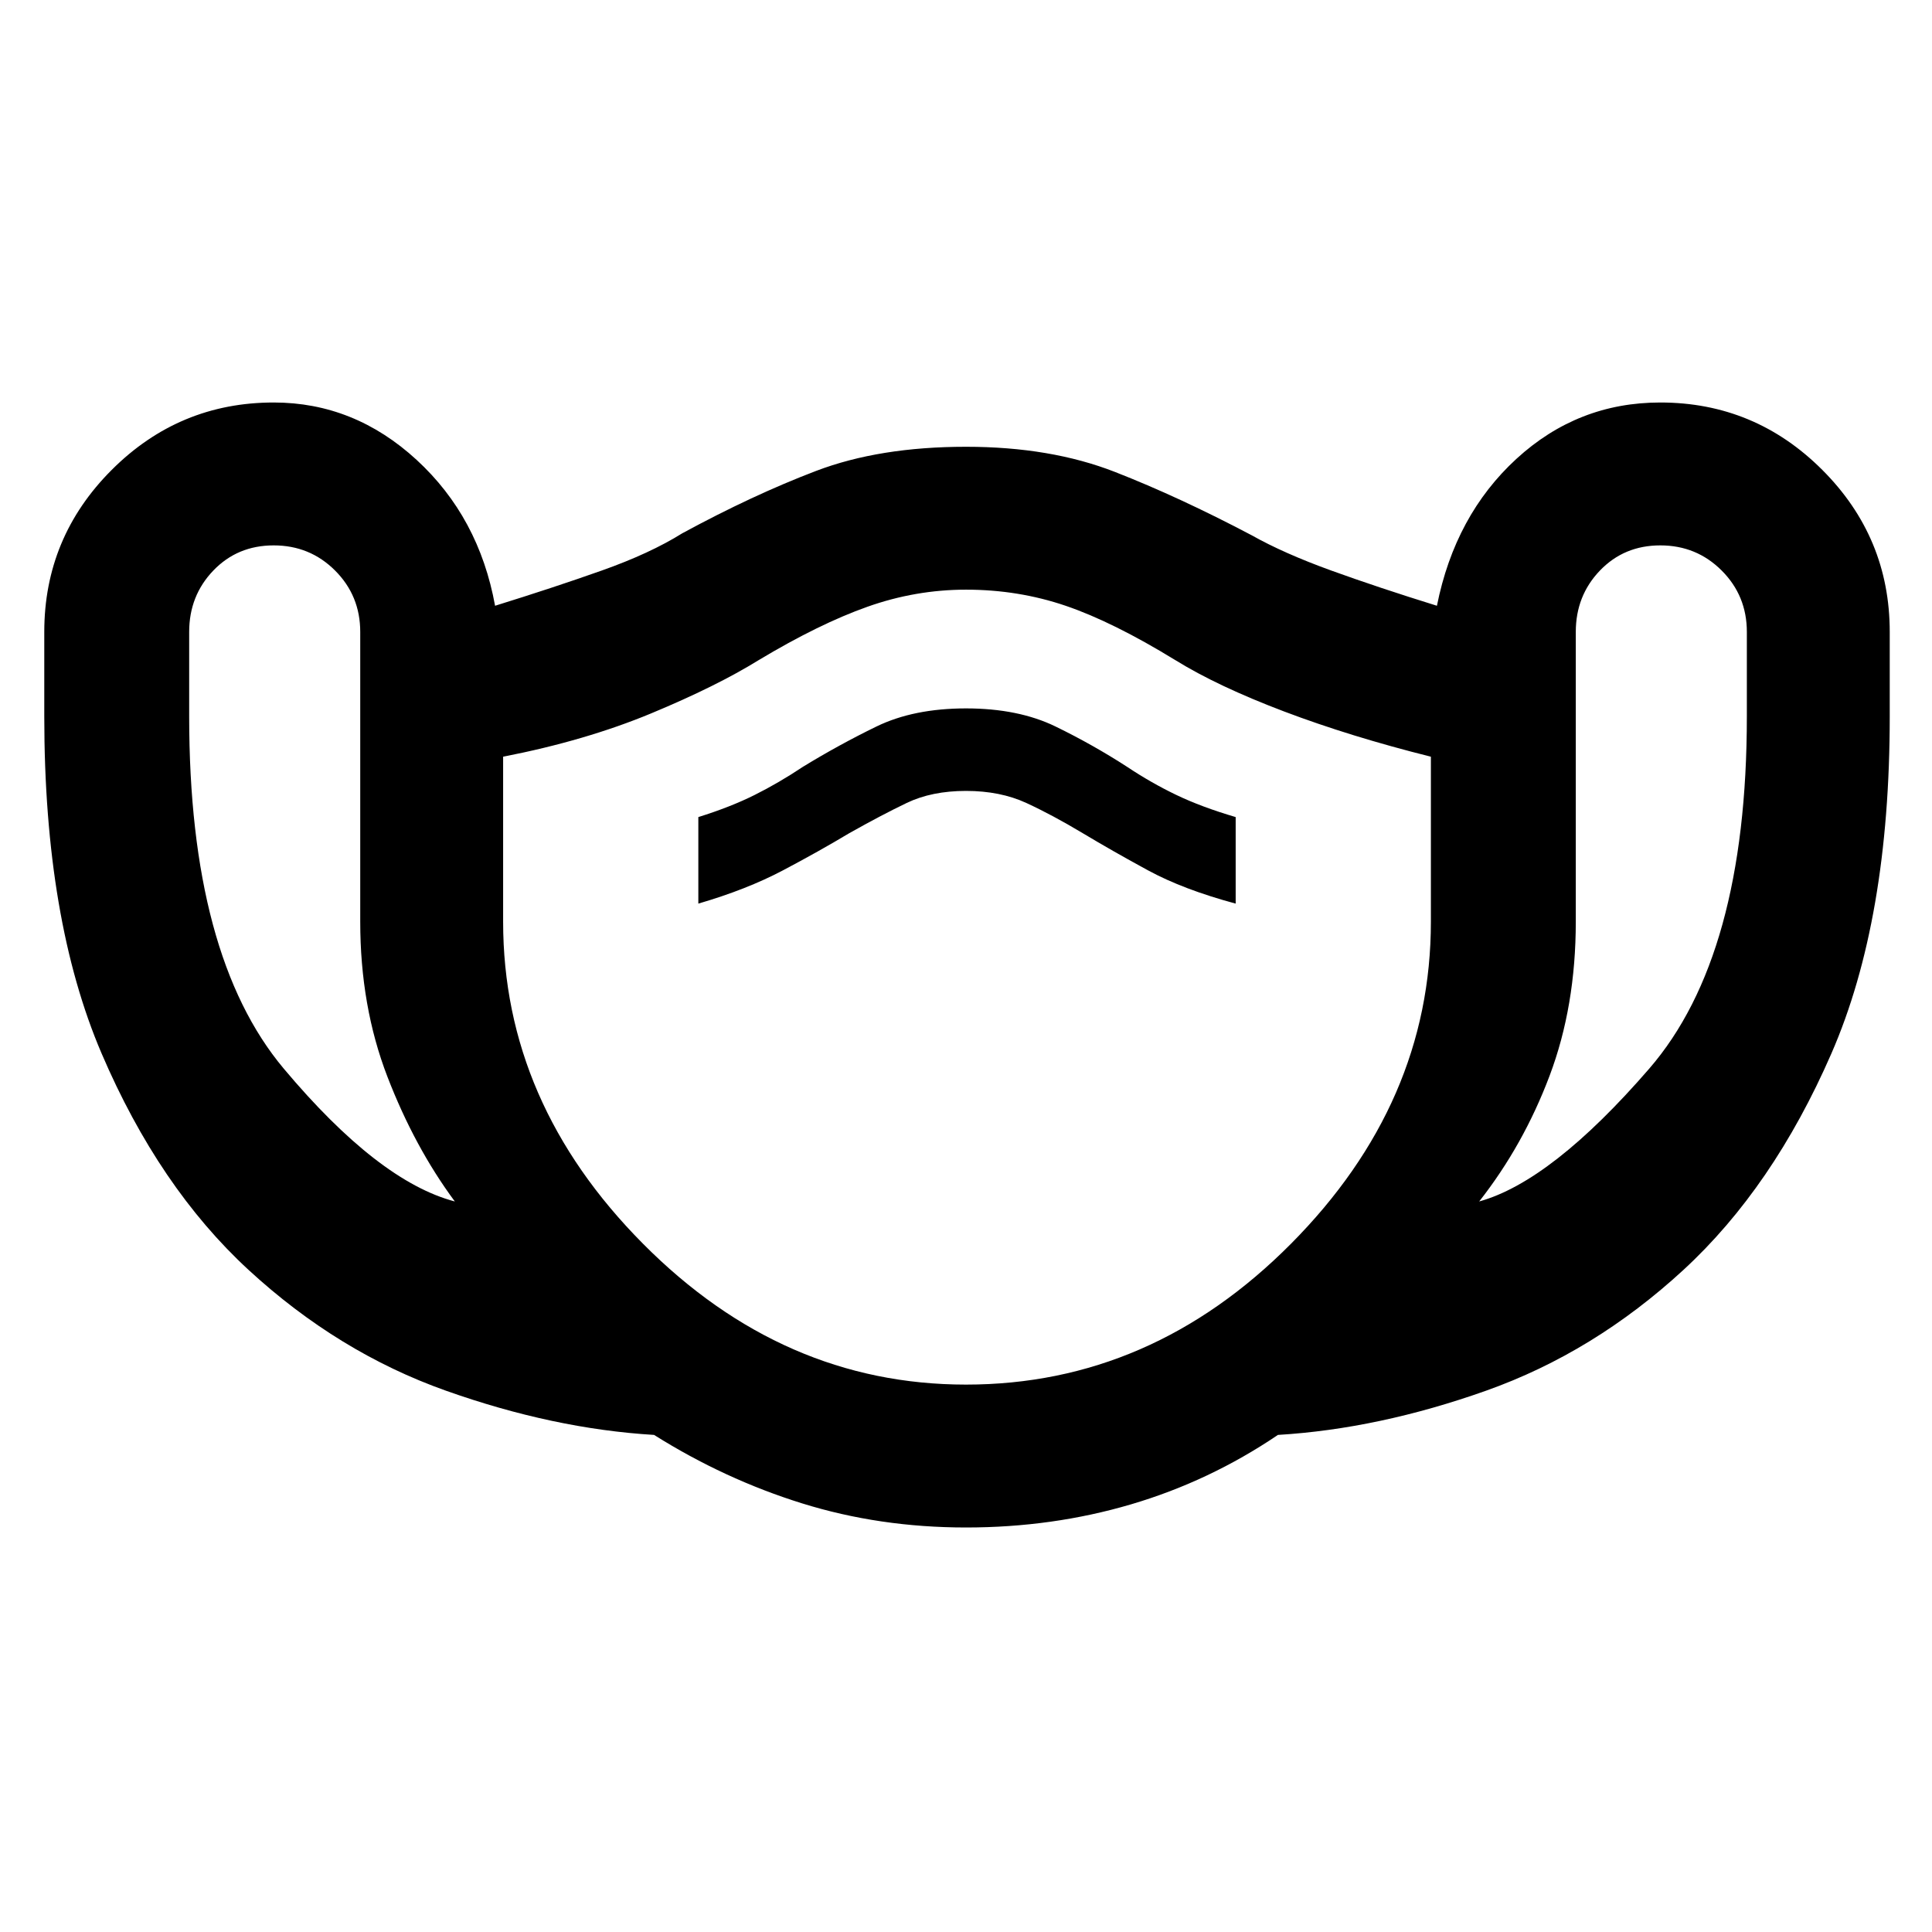 <svg xmlns="http://www.w3.org/2000/svg" height="48" width="48"><path d="M24 37.95Q21.85 37.95 19.925 37.35Q18 36.75 16.25 35.65Q13.75 35.5 11.075 34.55Q8.4 33.6 6.175 31.55Q3.95 29.5 2.525 26.175Q1.1 22.85 1.1 17.8V15.7Q1.1 13.35 2.775 11.675Q4.45 10 6.8 10Q8.8 10 10.35 11.425Q11.9 12.85 12.3 15.05Q13.75 14.6 14.95 14.175Q16.15 13.75 16.95 13.25Q18.7 12.3 20.275 11.7Q21.85 11.1 24 11.1Q26.1 11.1 27.7 11.725Q29.3 12.35 31.1 13.3Q31.9 13.75 33.075 14.175Q34.25 14.6 35.7 15.05Q36.15 12.8 37.675 11.4Q39.2 10 41.25 10Q43.6 10 45.275 11.675Q46.95 13.35 46.95 15.7V17.8Q46.95 22.85 45.5 26.175Q44.05 29.5 41.825 31.55Q39.6 33.6 36.925 34.55Q34.25 35.5 31.75 35.65Q30.05 36.8 28.1 37.375Q26.15 37.95 24 37.95ZM11.3 29.85Q10.3 28.5 9.625 26.75Q8.95 25 8.95 22.9V15.7Q8.95 14.8 8.325 14.175Q7.7 13.55 6.8 13.55Q5.9 13.55 5.3 14.175Q4.7 14.8 4.7 15.7V17.8Q4.7 23.75 7.05 26.55Q9.4 29.35 11.3 29.85ZM24 34.4Q28.6 34.4 32.075 30.9Q35.55 27.4 35.55 22.9V18.8Q33.55 18.3 31.9 17.675Q30.25 17.05 29.2 16.4Q27.65 15.45 26.475 15.05Q25.3 14.65 24 14.65Q22.75 14.65 21.55 15.075Q20.35 15.5 18.85 16.4Q17.8 17.05 16.175 17.725Q14.55 18.4 12.5 18.8V22.9Q12.5 27.4 15.975 30.9Q19.45 34.4 24 34.4ZM36.75 29.85Q38.55 29.35 40.975 26.55Q43.4 23.75 43.4 17.8V15.7Q43.4 14.8 42.775 14.175Q42.15 13.55 41.25 13.55Q40.35 13.55 39.75 14.175Q39.15 14.8 39.15 15.7V22.9Q39.15 25 38.5 26.725Q37.85 28.45 36.75 29.85ZM17.35 22.45Q18.55 22.1 19.45 21.625Q20.35 21.15 21.1 20.7Q21.9 20.25 22.525 19.95Q23.15 19.65 24 19.65Q24.85 19.65 25.5 19.95Q26.15 20.25 26.9 20.7Q27.65 21.15 28.525 21.625Q29.4 22.1 30.7 22.45V20.3Q29.85 20.05 29.225 19.75Q28.6 19.45 28 19.05Q27.15 18.5 26.225 18.05Q25.3 17.6 24 17.6Q22.7 17.6 21.775 18.05Q20.85 18.5 19.95 19.05Q19.35 19.45 18.75 19.75Q18.15 20.05 17.35 20.3ZM24 24.55Q24 24.55 24 24.55Q24 24.55 24 24.55Q24 24.55 24 24.55Q24 24.55 24 24.55Q24 24.55 24 24.55Q24 24.55 24 24.55Q24 24.55 24 24.55Q24 24.55 24 24.55Q24 24.55 24 24.55Q24 24.55 24 24.55Q24 24.55 24 24.55Q24 24.55 24 24.55Z"/></svg>